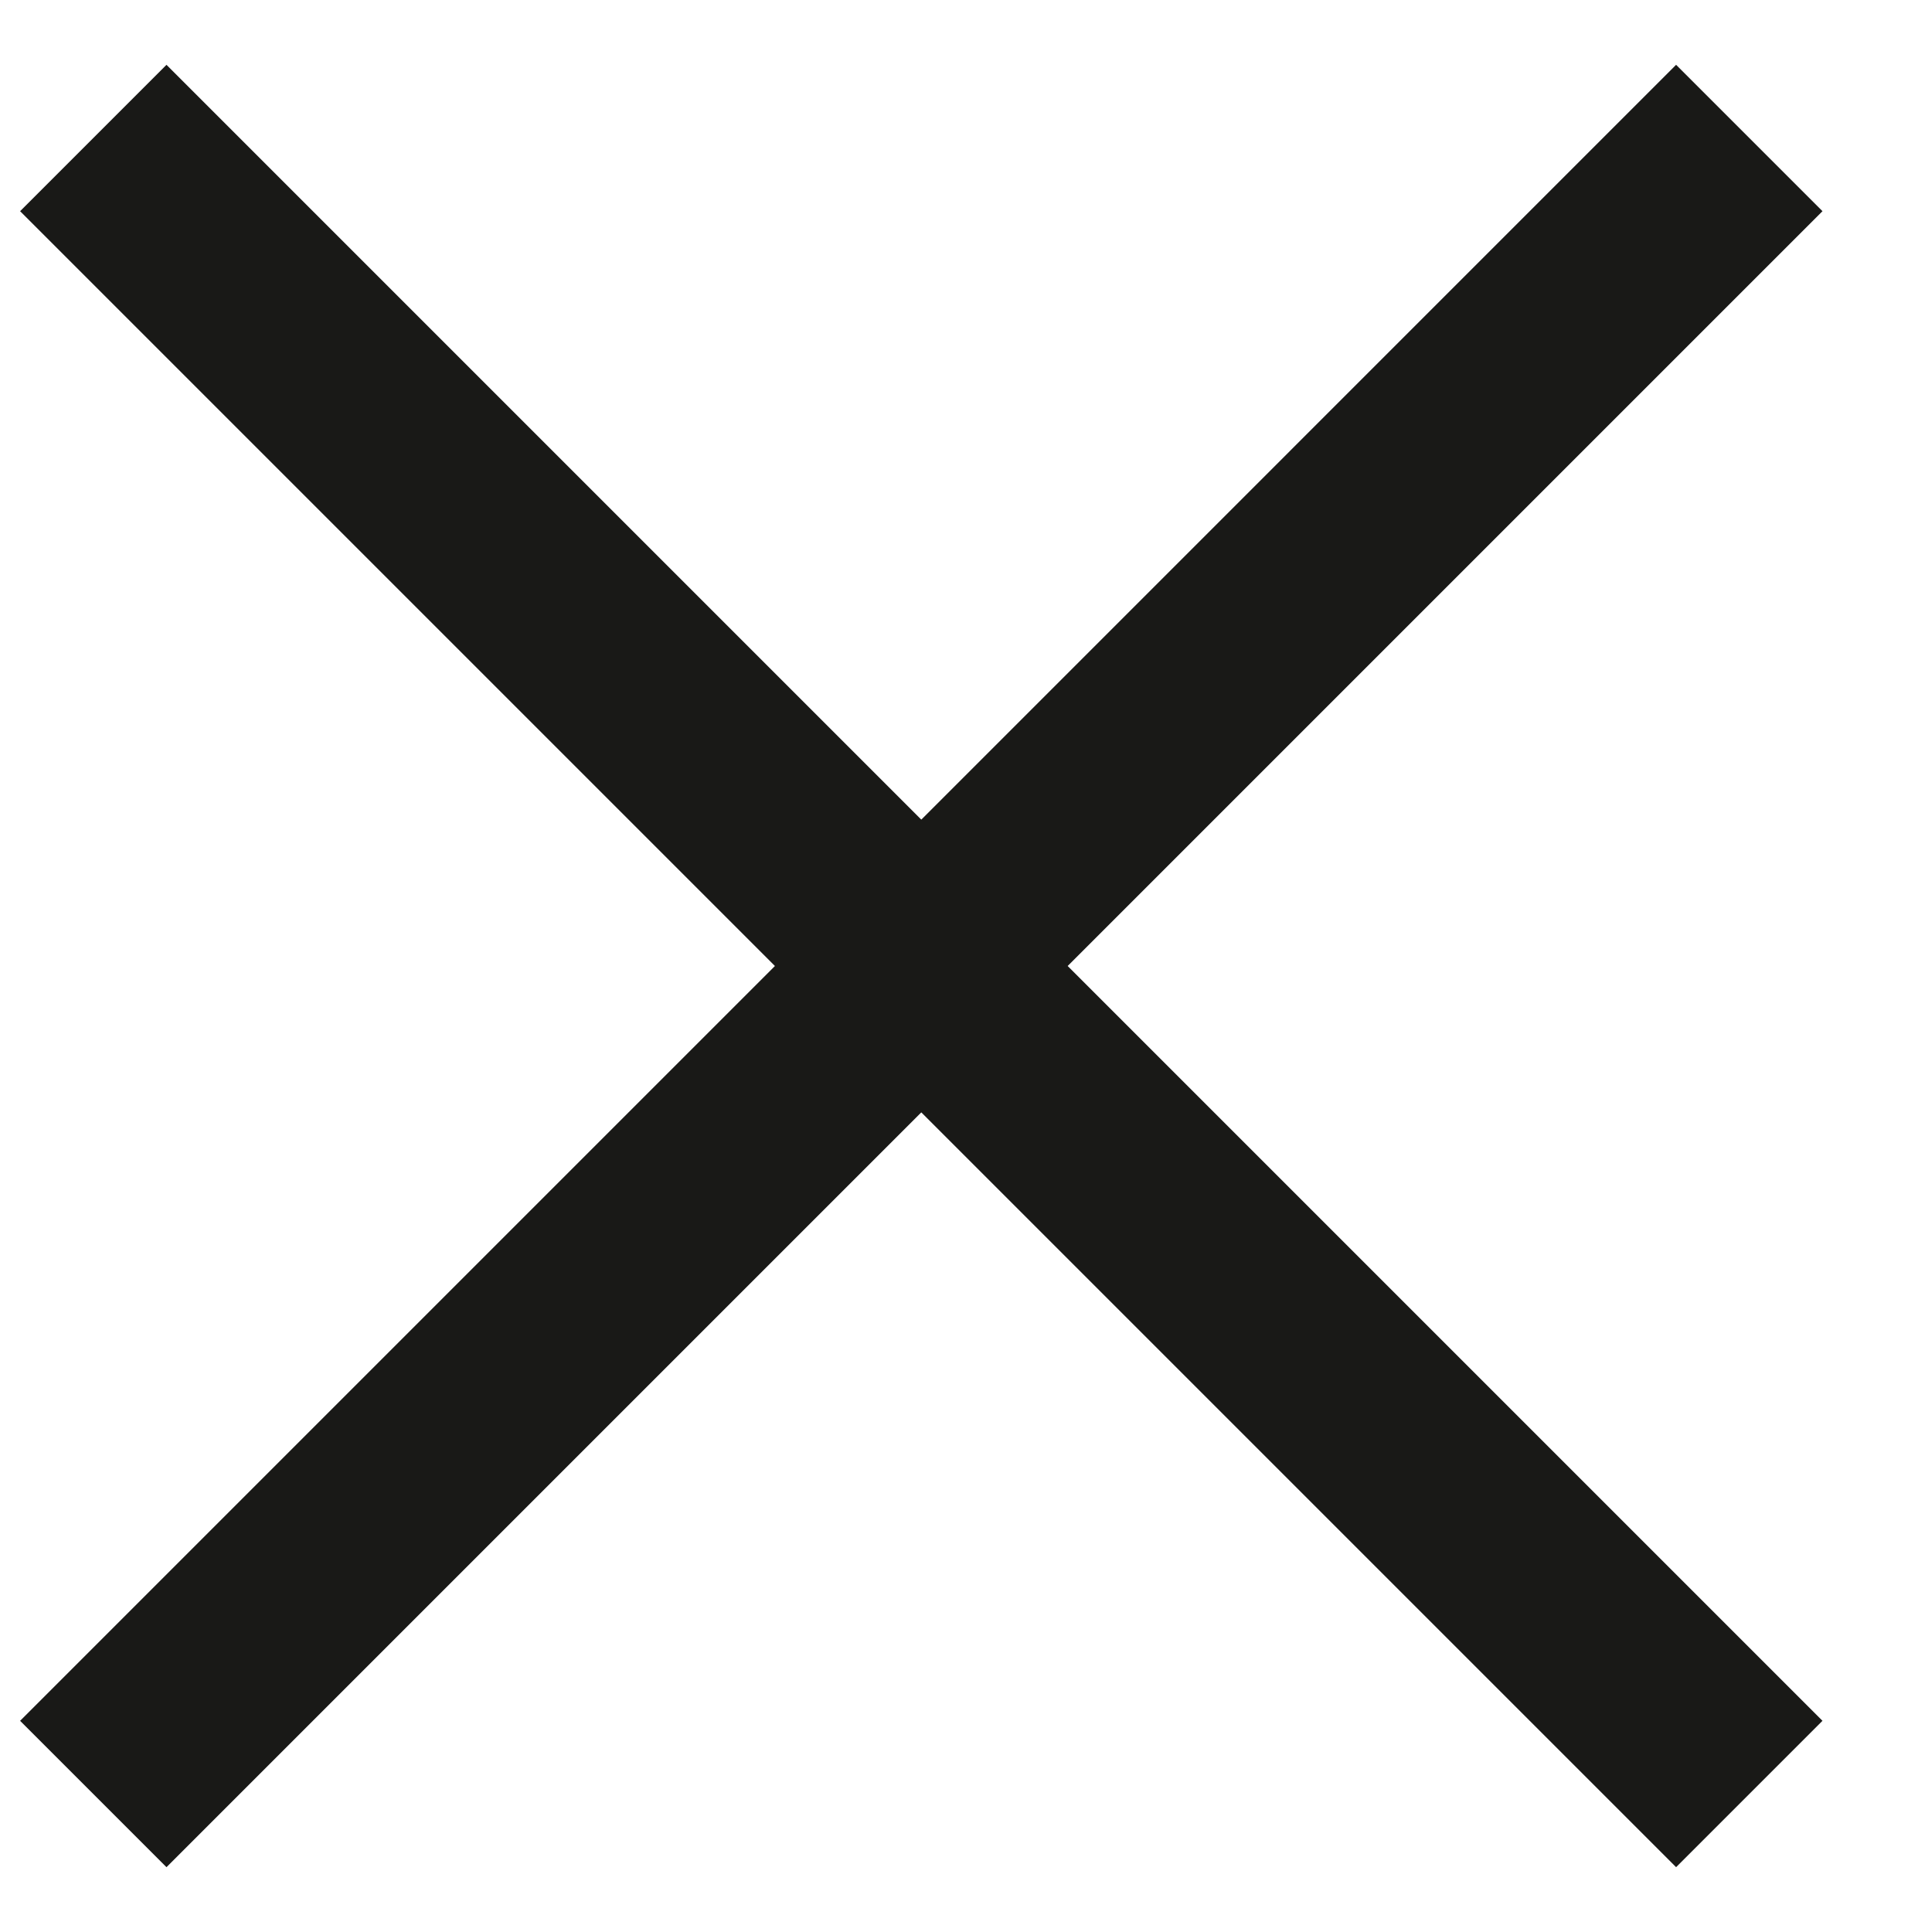 <svg width="14" height="14" viewBox="0 0 14 14" fill="none" xmlns="http://www.w3.org/2000/svg">
<path d="M12.676 1L0.676 13M0.676 1L12.676 13" stroke="#191917" stroke-width="1.5" stroke-linejoin="round"/>
</svg>
